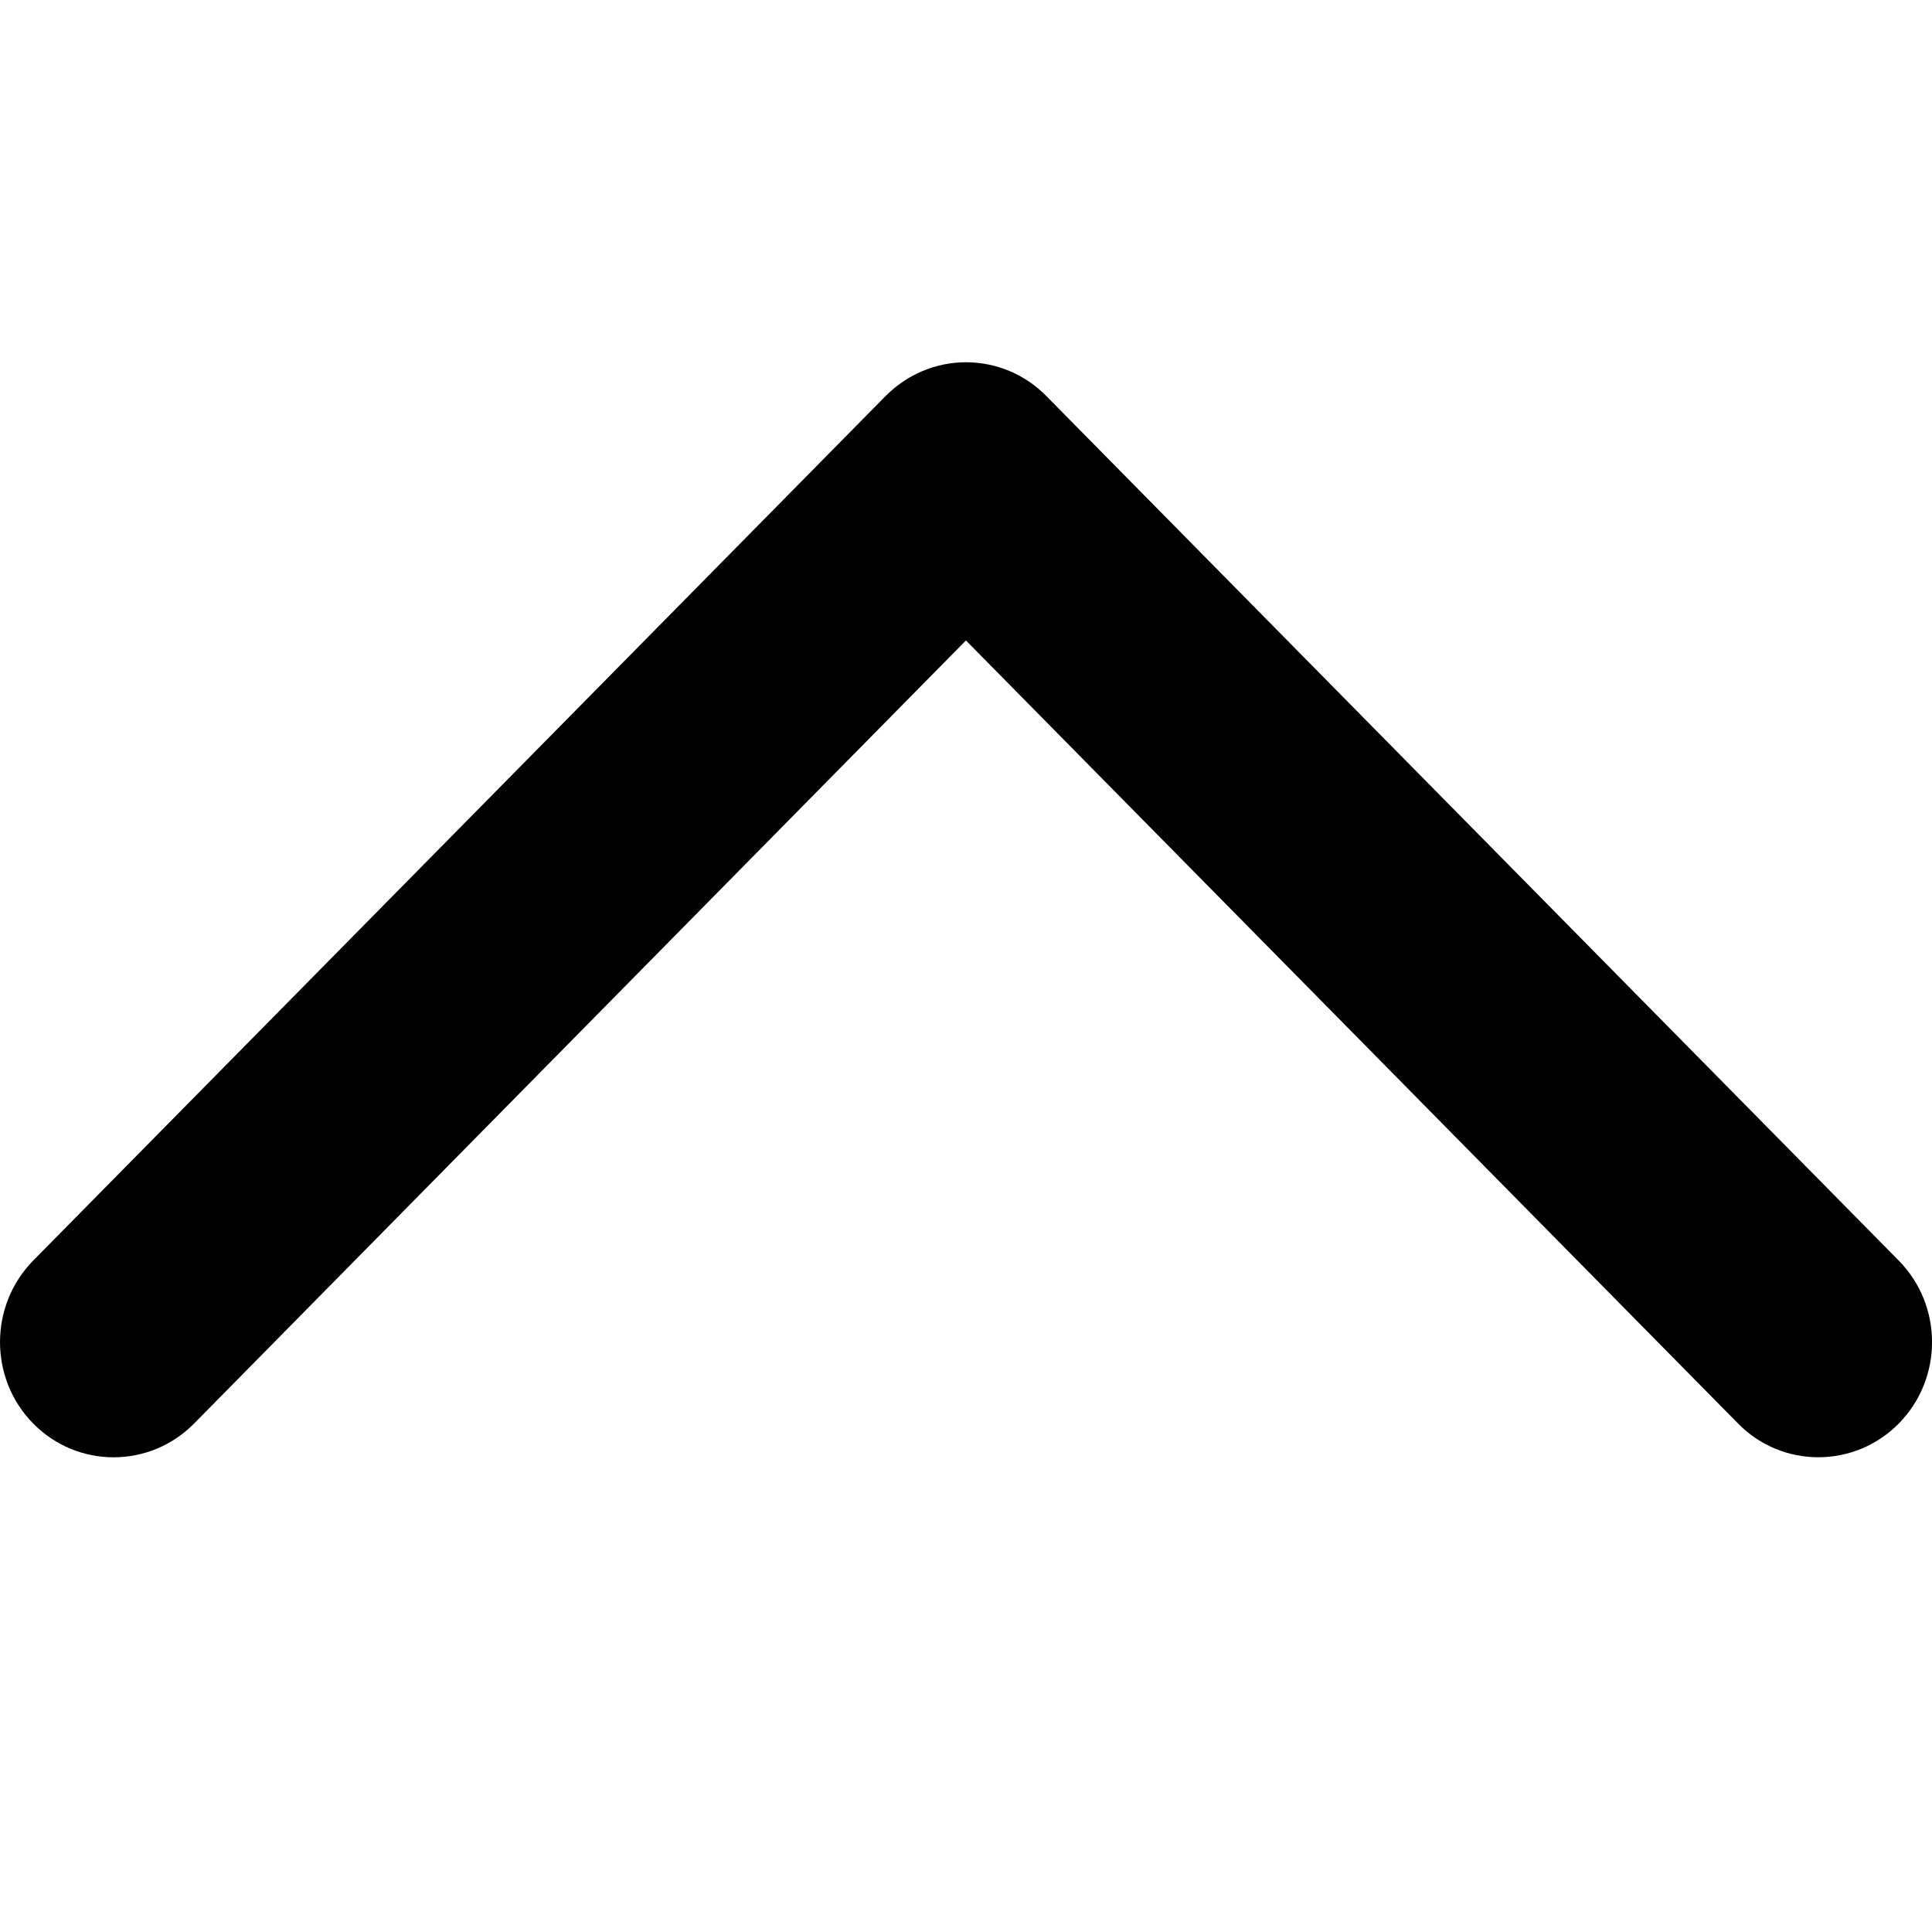 <svg width="32" height="32" viewBox="0 0 32 32" fill="none" xmlns="http://www.w3.org/2000/svg">
<path d="M15.999 6C16.5 6 16.979 6.201 17.332 6.561L31.45 20.88C32.184 21.626 32.184 22.833 31.45 23.578C30.715 24.323 29.518 24.323 28.788 23.578L15.999 10.608L3.215 23.578C2.478 24.324 1.284 24.324 0.55 23.578C-0.183 22.834 -0.183 21.625 0.55 20.879L14.668 6.56C15.024 6.201 15.502 6 15.999 6Z" fill="black"/>
</svg>
